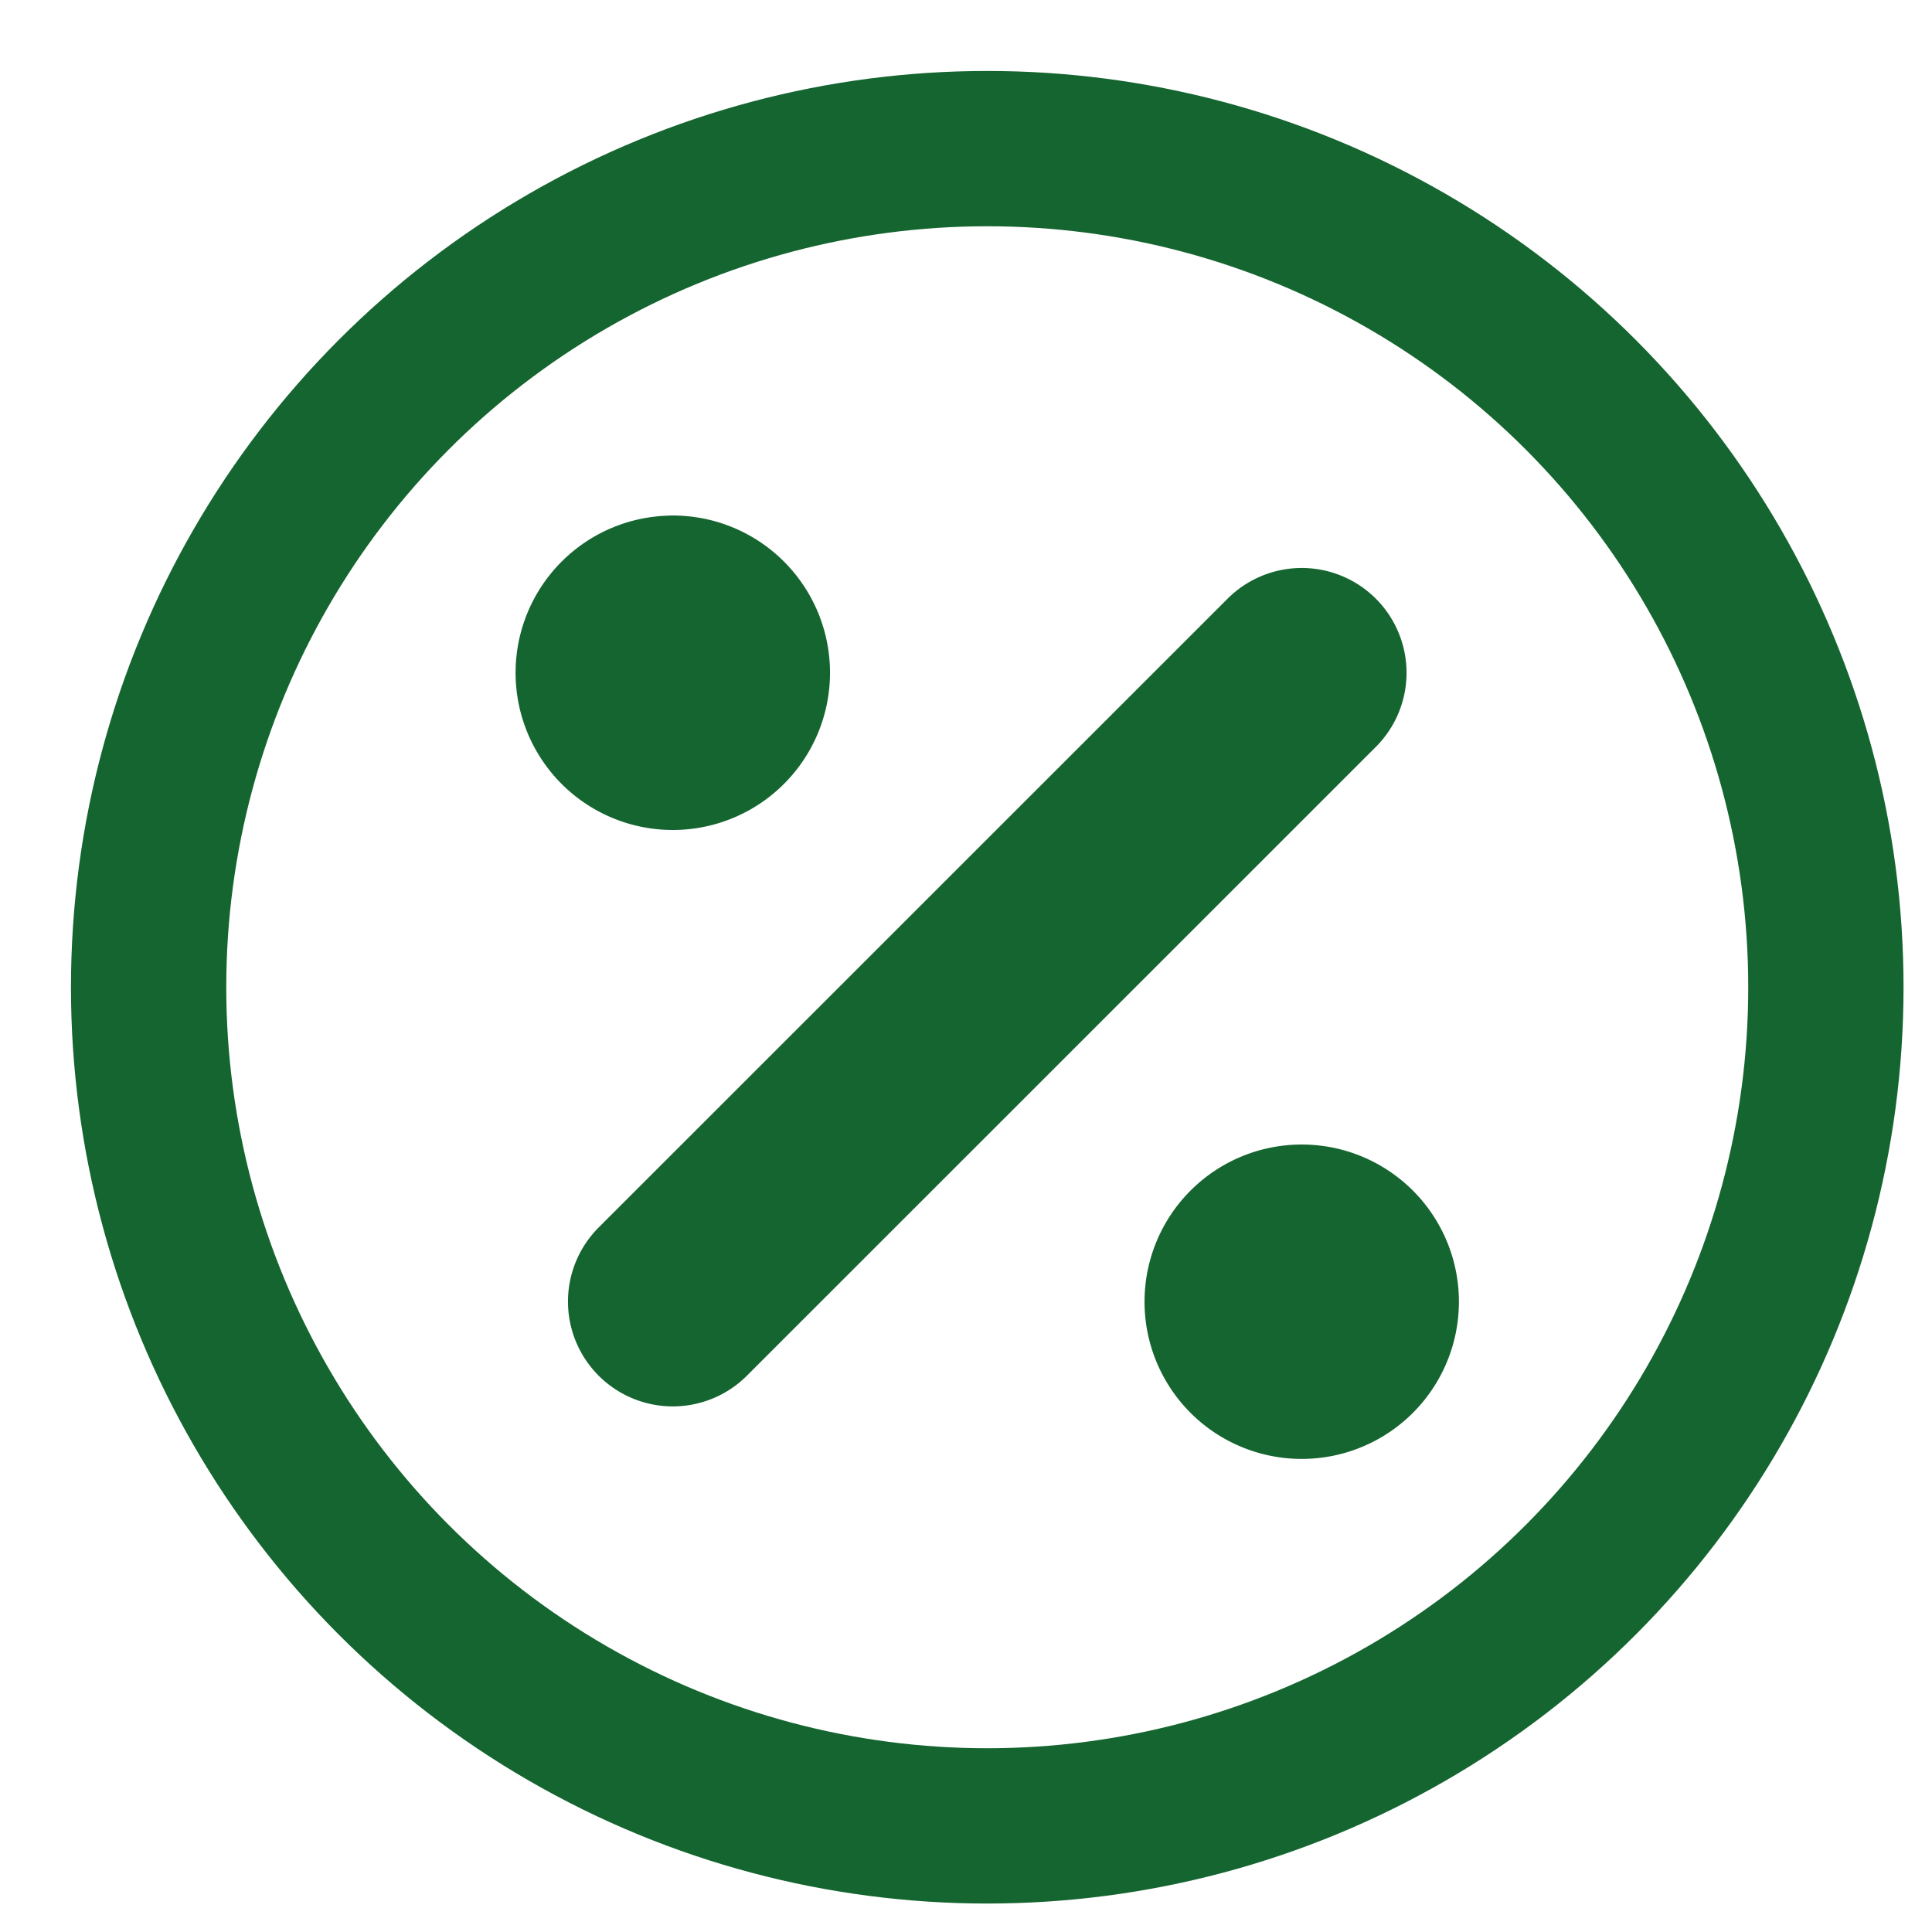 <svg xmlns="http://www.w3.org/2000/svg" width="26" height="26" viewBox="0 0 26 26">
    <g fill="none" fill-rule="evenodd" stroke="#156530" stroke-linecap="round" stroke-linejoin="round" transform="translate(2 2)">
        <circle cx="11.286" cy="11.286" r="11.286" stroke-width="2.09"/>
        <path stroke-width="2.821" d="M7.054 15.516l8.464-8.462M7.054 6.348a.705.705 0 1 1 0 1.411.705.705 0 0 1 0-1.41M15.518 14.813a.705.705 0 1 1 0 1.41.705.705 0 0 1 0-1.41"/>
    </g>
</svg>
